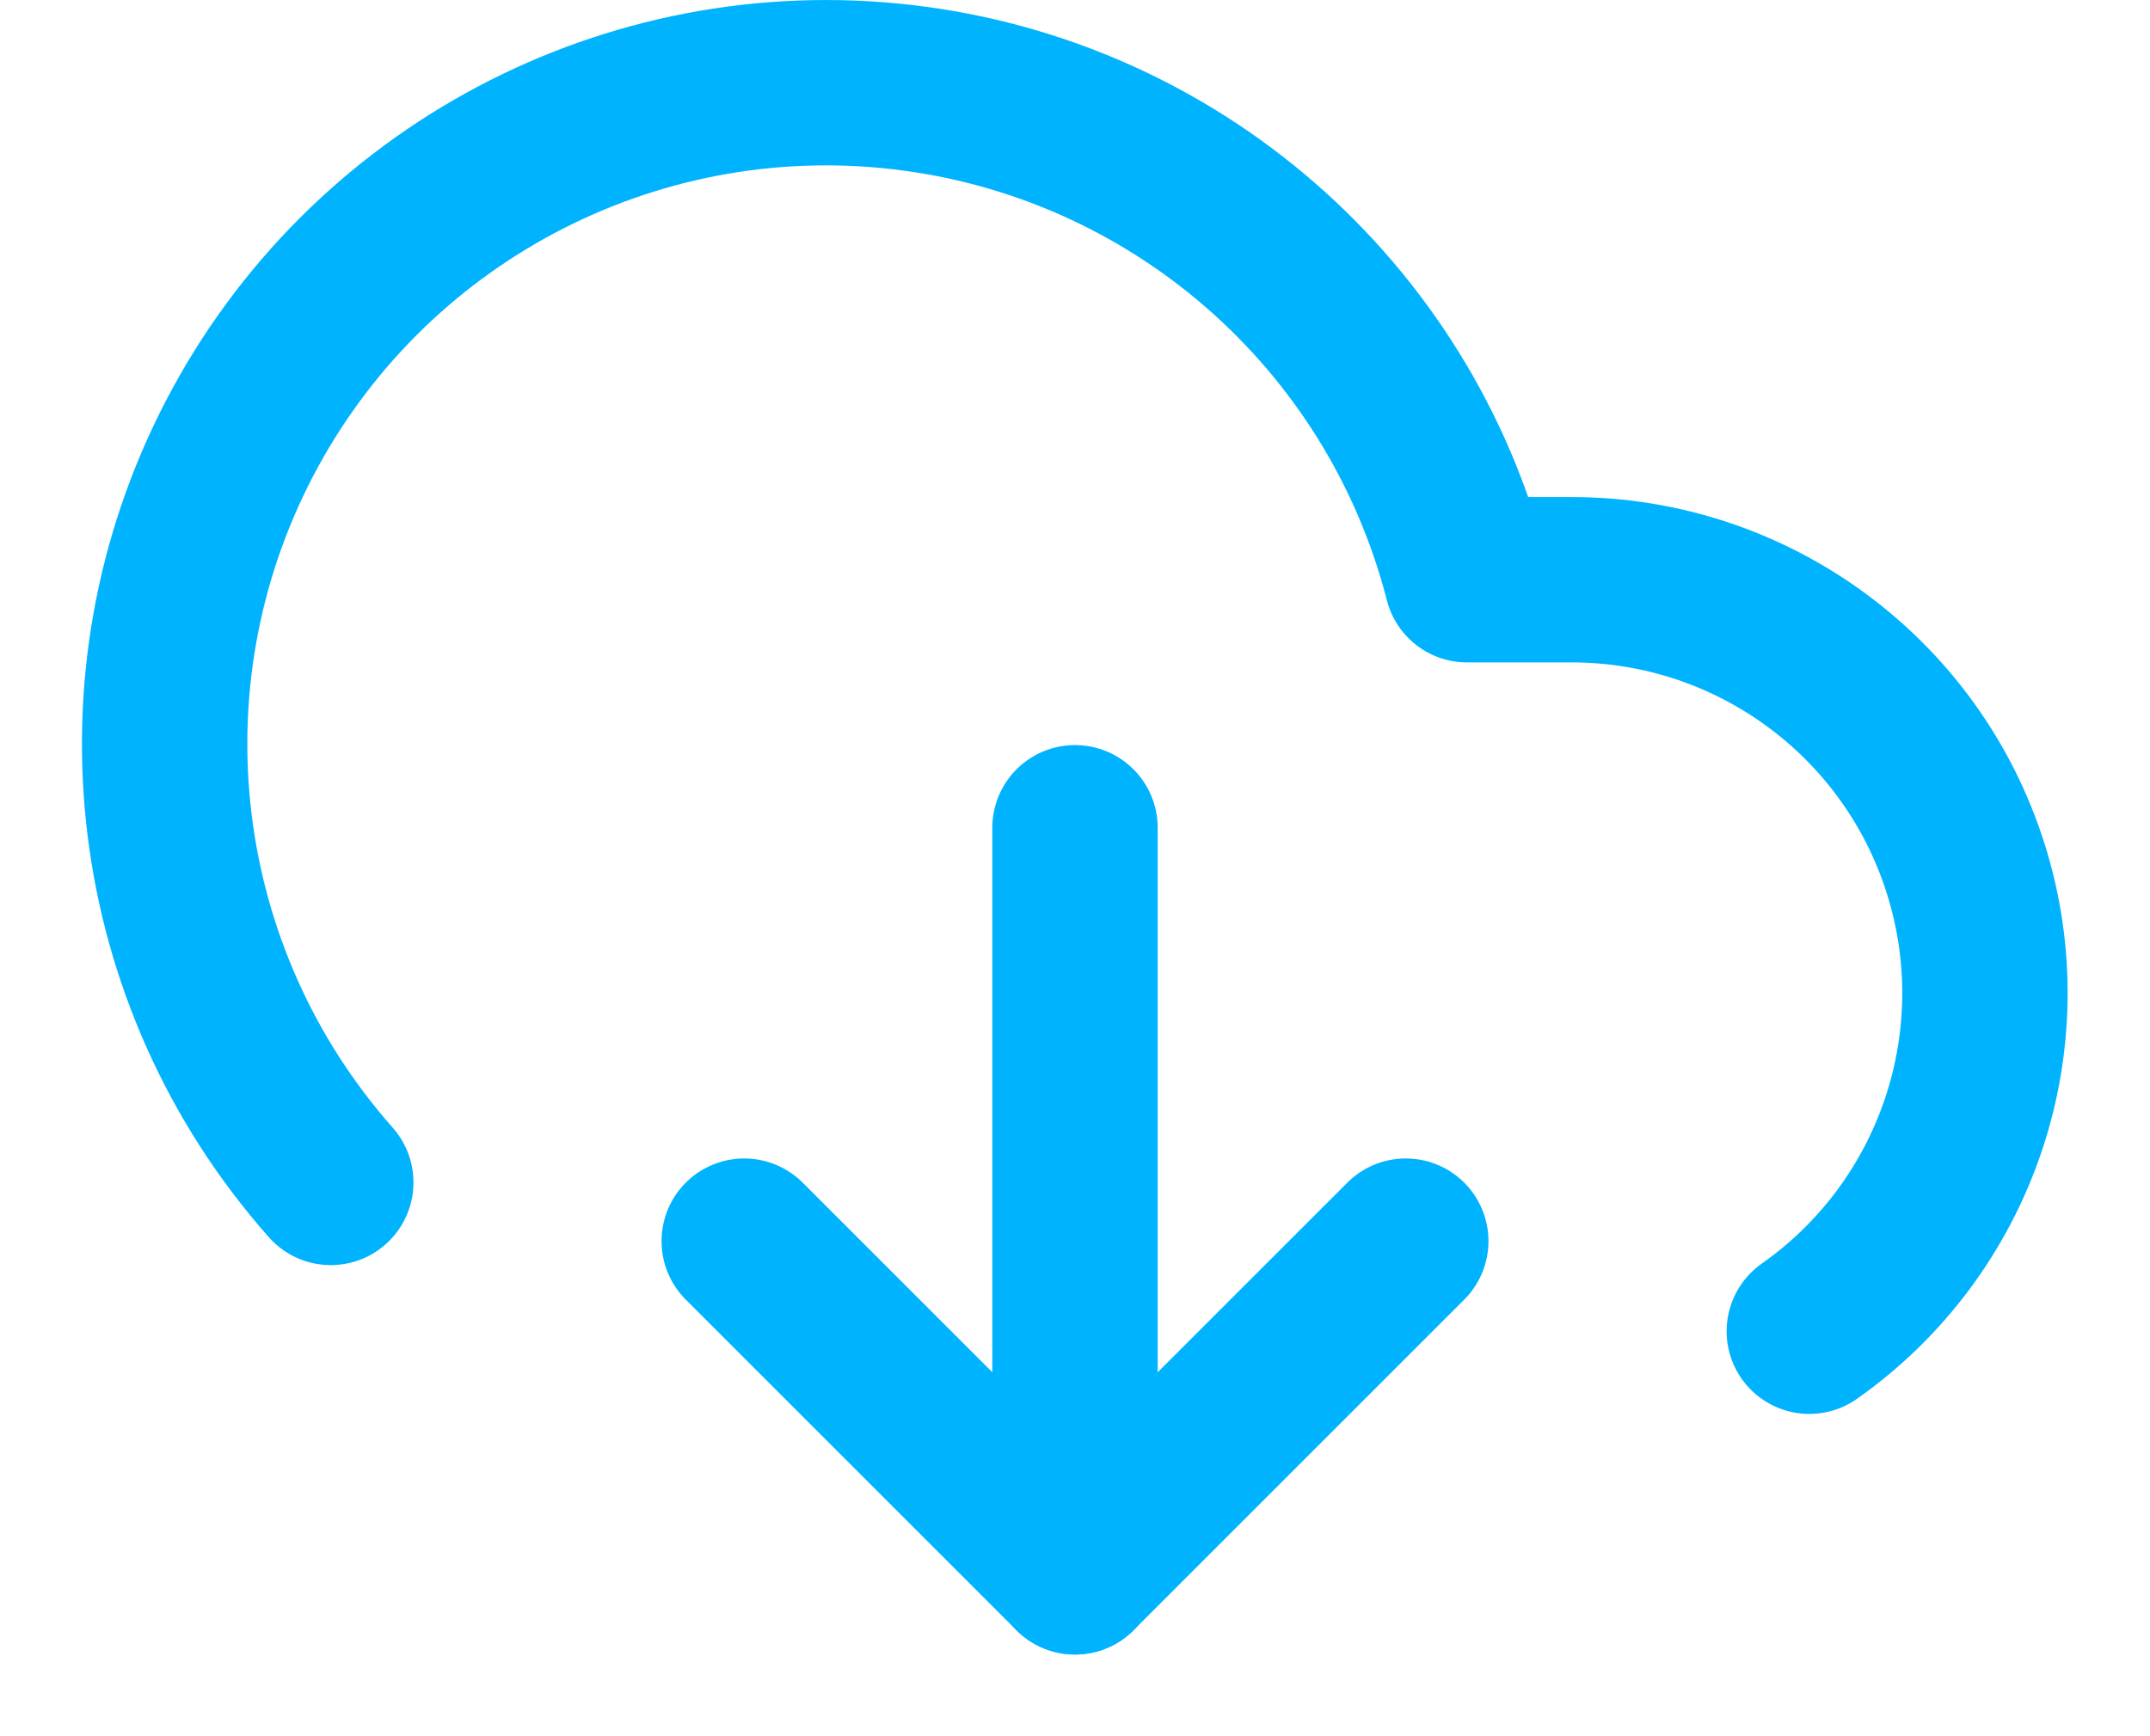 <svg width="26" height="21" viewBox="0 0 26 21" fill="none" xmlns="http://www.w3.org/2000/svg">
<path d="M9 15.012L13 19.012L17 15.012" stroke="#00B3FF" stroke-width="2" stroke-linecap="round" stroke-linejoin="round"/>
<path d="M13 10.012V19.012" stroke="#00B3FF" stroke-width="2" stroke-linecap="round" stroke-linejoin="round"/>
<path d="M21.88 16.102C23.664 14.847 24.429 12.581 23.77 10.502C23.112 8.422 21.181 7.01 19 7.012H17.74C16.916 3.802 14.199 1.432 10.906 1.053C7.614 0.674 4.429 2.364 2.897 5.302C1.365 8.241 1.804 11.82 4 14.302" stroke="#00B3FF" stroke-width="2" stroke-linecap="round" stroke-linejoin="round"/>
</svg>
